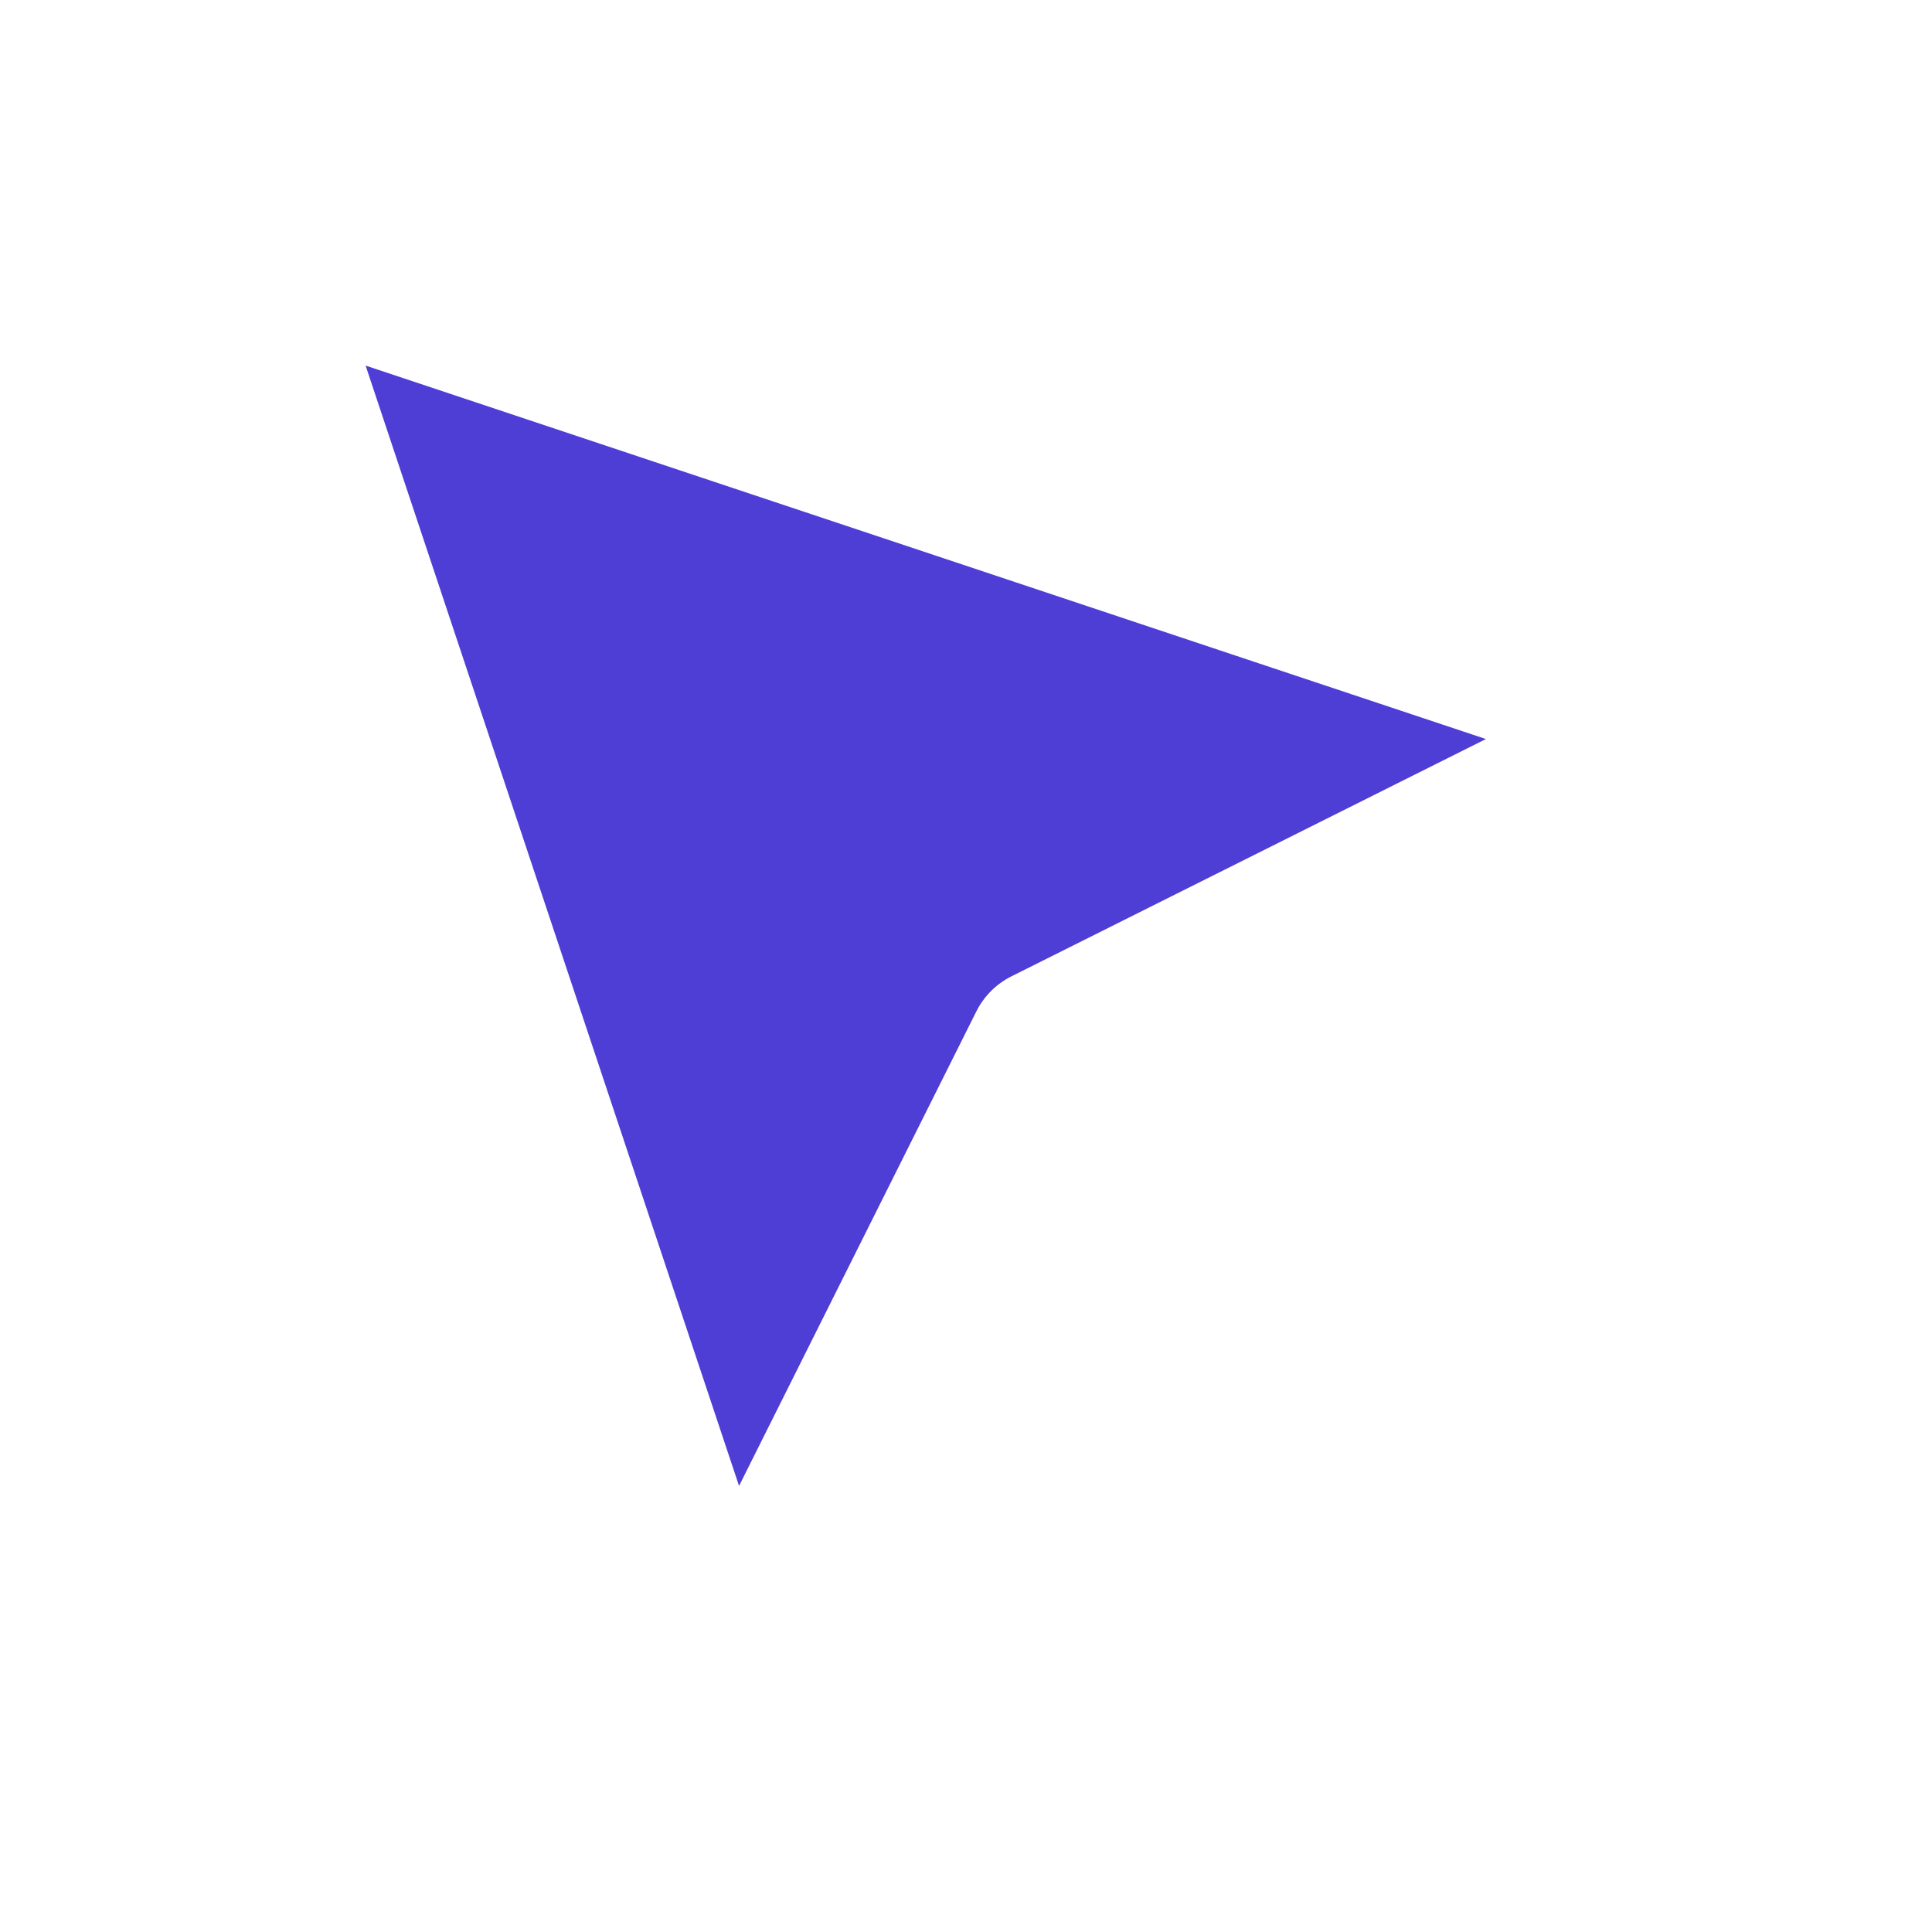 <svg width="16" height="16" viewBox="0 0 16 16" fill="none" xmlns="http://www.w3.org/2000/svg">
<g clip-path="url(#clip0_3402_433765)">
<g filter="url(#filter0_dd_3402_433765)">
<path d="M2 2L14 6L8.667 8.667L6 14L2 2Z" fill="#4F3ED5"/>
<path d="M2 2L14 6L8.667 8.667L6 14L2 2Z" stroke="white" stroke-width="1.3" stroke-linecap="round" stroke-linejoin="round"/>
</g>
</g>
<defs>
<filter id="filter0_dd_3402_433765" x="0.35" y="-0.65" width="15.3" height="17.3" filterUnits="userSpaceOnUse" color-interpolation-filters="sRGB">
<feFlood flood-opacity="0" result="BackgroundImageFix"/>
<feColorMatrix in="SourceAlpha" type="matrix" values="0 0 0 0 0 0 0 0 0 0 0 0 0 0 0 0 0 0 127 0" result="hardAlpha"/>
<feOffset dy="-1"/>
<feGaussianBlur stdDeviation="0.5"/>
<feComposite in2="hardAlpha" operator="out"/>
<feColorMatrix type="matrix" values="0 0 0 0 0 0 0 0 0 0 0 0 0 0 0 0 0 0 0.04 0"/>
<feBlend mode="normal" in2="BackgroundImageFix" result="effect1_dropShadow_3402_433765"/>
<feColorMatrix in="SourceAlpha" type="matrix" values="0 0 0 0 0 0 0 0 0 0 0 0 0 0 0 0 0 0 127 0" result="hardAlpha"/>
<feOffset dy="1"/>
<feGaussianBlur stdDeviation="0.5"/>
<feComposite in2="hardAlpha" operator="out"/>
<feColorMatrix type="matrix" values="0 0 0 0 0 0 0 0 0 0 0 0 0 0 0 0 0 0 0.12 0"/>
<feBlend mode="normal" in2="effect1_dropShadow_3402_433765" result="effect2_dropShadow_3402_433765"/>
<feBlend mode="normal" in="SourceGraphic" in2="effect2_dropShadow_3402_433765" result="shape"/>
</filter>
<clipPath id="clip0_3402_433765">
<rect width="16" height="16" fill="white"/>
</clipPath>
</defs>
</svg>
